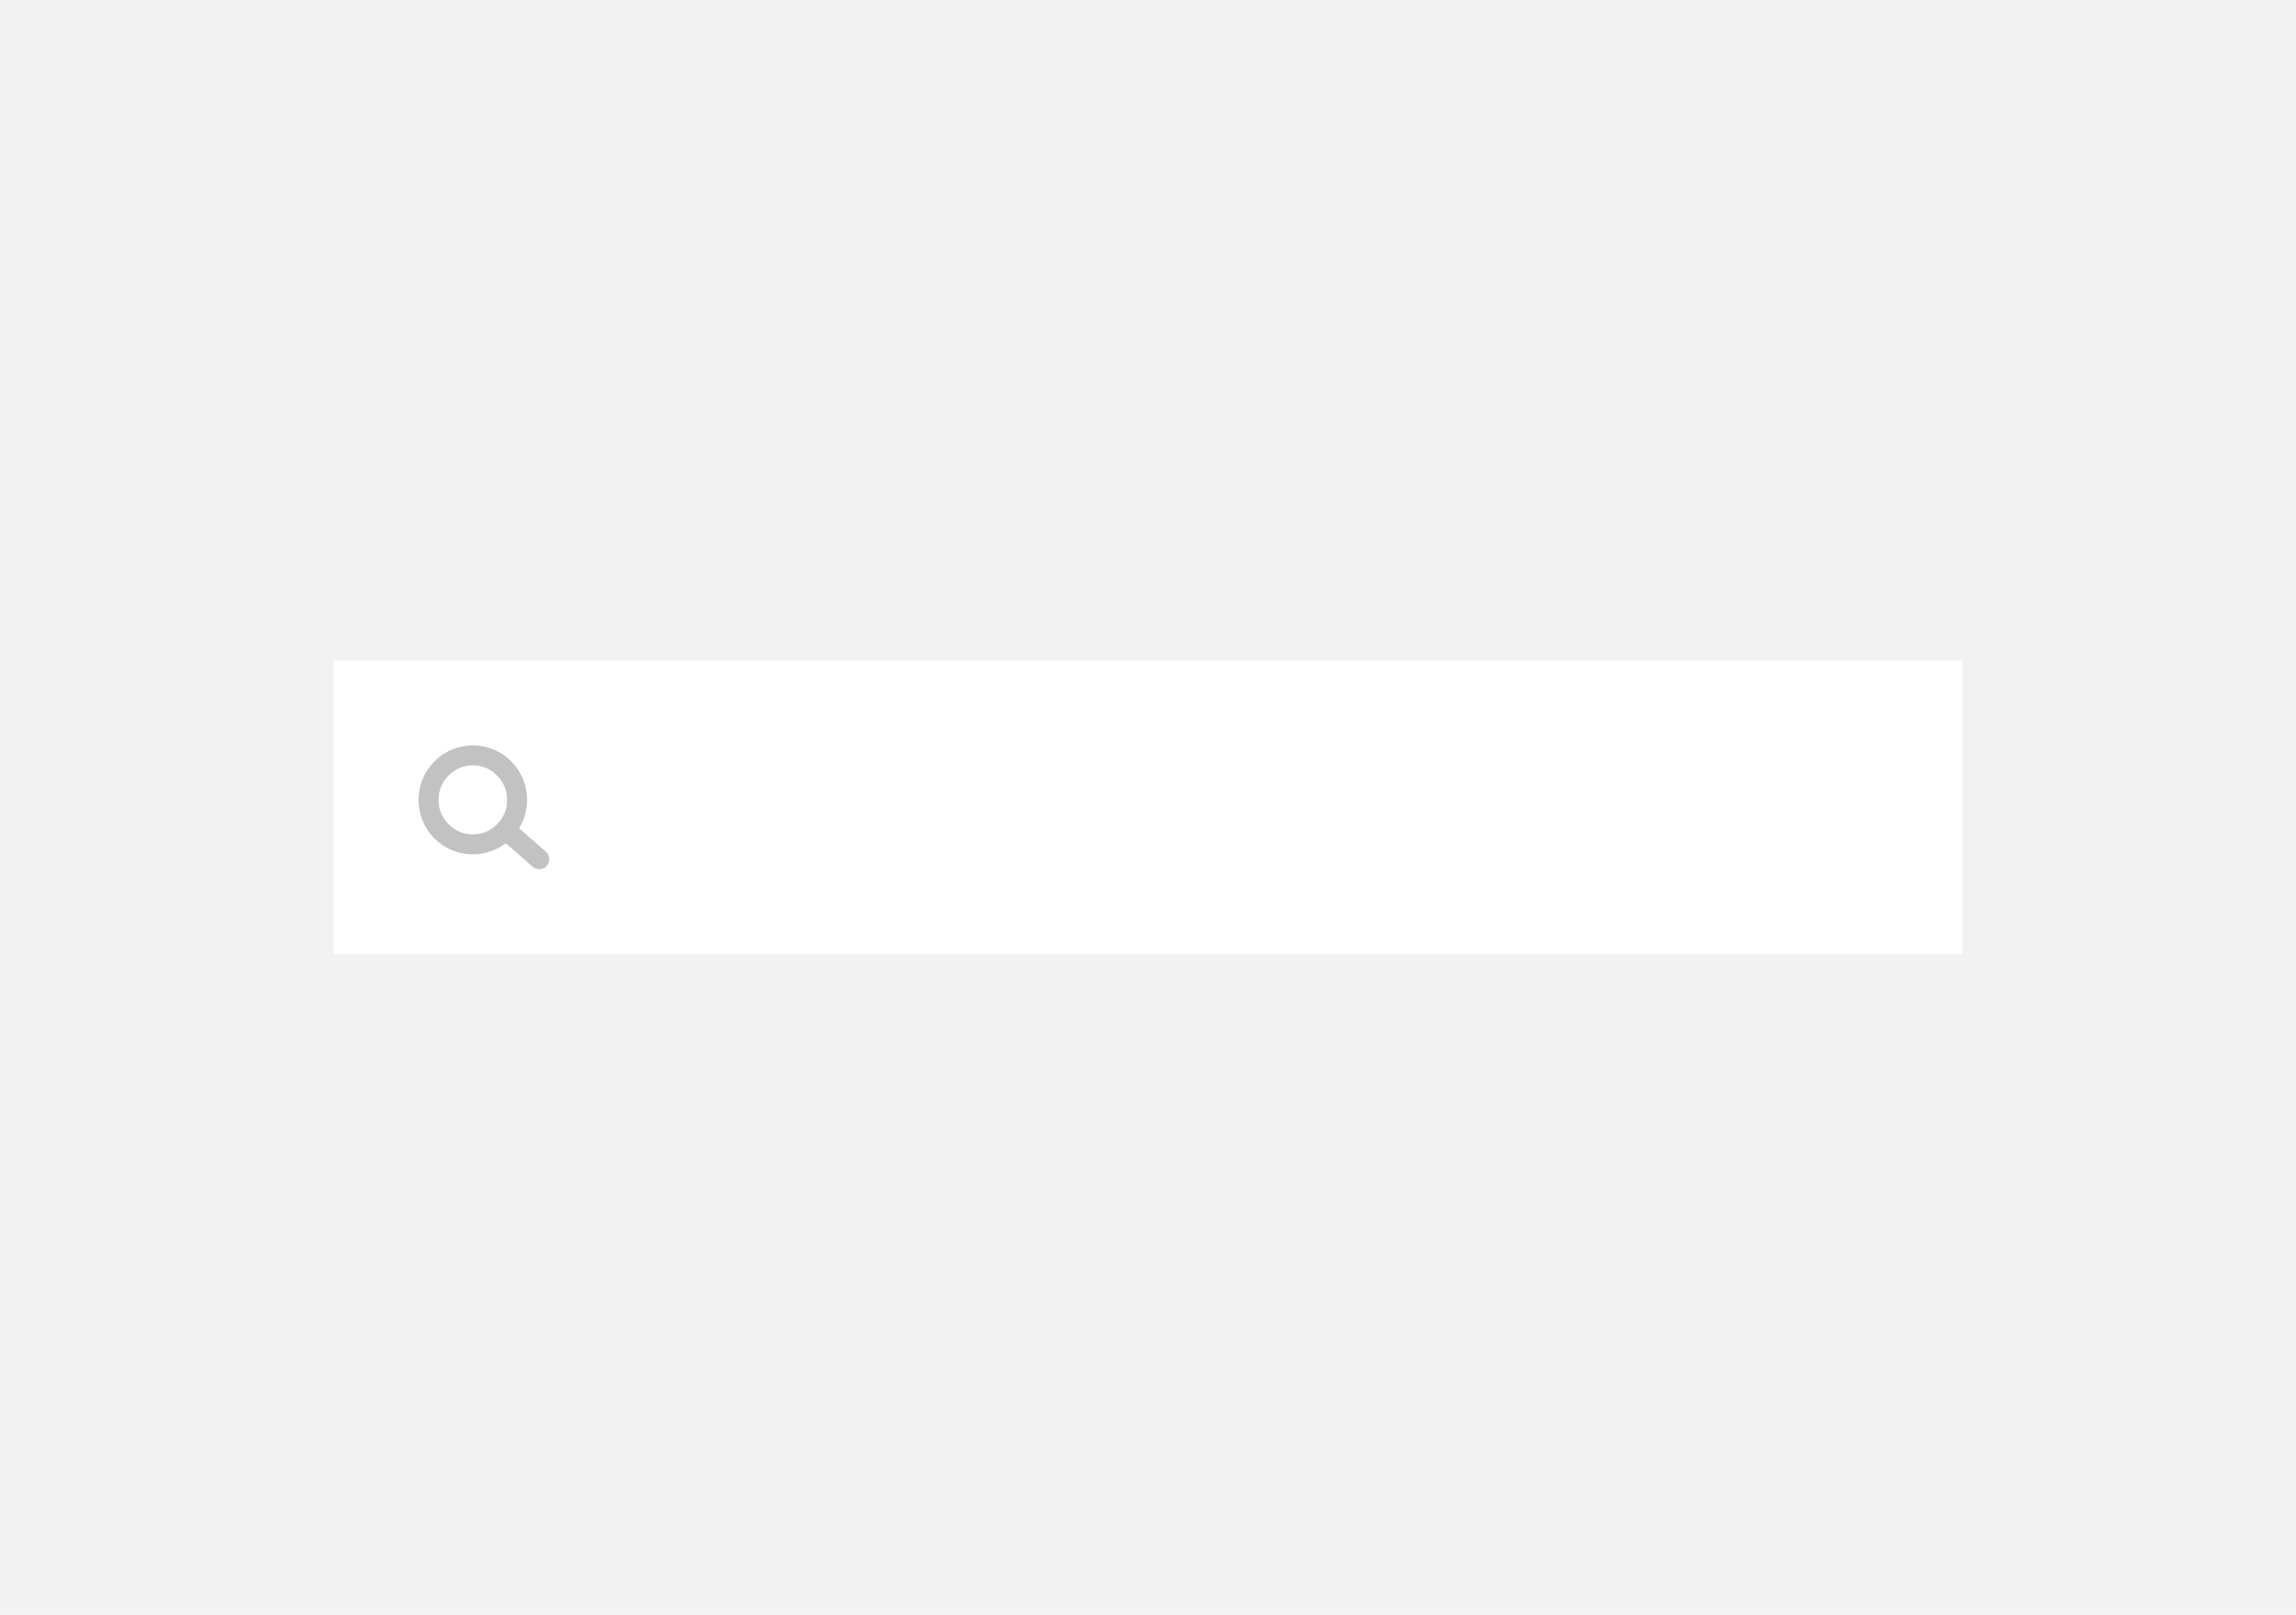 <svg xmlns="http://www.w3.org/2000/svg" xmlns:xlink="http://www.w3.org/1999/xlink" fill="none" version="1.1" width="344" height="242" viewBox="0 0 344 242"><g><rect x="0" y="0" width="344" height="242" rx="0" fill="#F2F2F2" fill-opacity="1"/><g><rect x="50" y="99" width="244" height="44" rx="0" fill="#FFFFFF" fill-opacity="1"/></g><g><path d="M78.404,122.881Q78.974,121.434,78.974,119.877Q78.974,118.321,78.404,116.874Q77.785,115.301,76.595,114.105Q75.404,112.908,73.838,112.285Q72.394,111.711,70.842,111.711Q69.29,111.711,67.846,112.285Q66.28,112.908,65.089,114.105Q63.9,115.301,63.28,116.874Q62.71,118.321,62.71,119.877Q62.71,121.434,63.28,122.881Q63.9,124.453,65.089,125.649Q66.28,126.846,67.846,127.469Q69.29,128.044,70.842,128.044Q72.394,128.044,73.838,127.469Q74.896,127.048,75.782,126.366L79.799,129.893L79.8,129.893Q80.005,130.074,80.26,130.17Q80.516,130.266,80.789,130.266L80.796,130.266Q80.841,130.266,80.886,130.263Q81.034,130.253,81.177,130.215Q81.319,130.177,81.452,130.112Q81.584,130.047,81.702,129.957Q81.819,129.867,81.916,129.756Q82.097,129.551,82.193,129.295Q82.289,129.039,82.289,128.766Q82.289,128.717,82.286,128.669Q82.277,128.521,82.238,128.379Q82.2,128.236,82.135,128.104Q82.07,127.971,81.98,127.854Q81.89,127.736,81.779,127.639L77.785,124.132Q78.144,123.539,78.404,122.881ZM74.468,116.221Q75.974,117.735,75.974,119.877Q75.974,122.02,74.468,123.533Q72.965,125.044,70.842,125.044Q68.719,125.044,67.216,123.533Q65.71,122.02,65.71,119.877Q65.71,117.735,67.216,116.221Q68.719,114.711,70.842,114.711Q72.965,114.711,74.468,116.221Z" fill-rule="evenodd" fill="#C2C2C2" fill-opacity="1"/></g></g></svg>